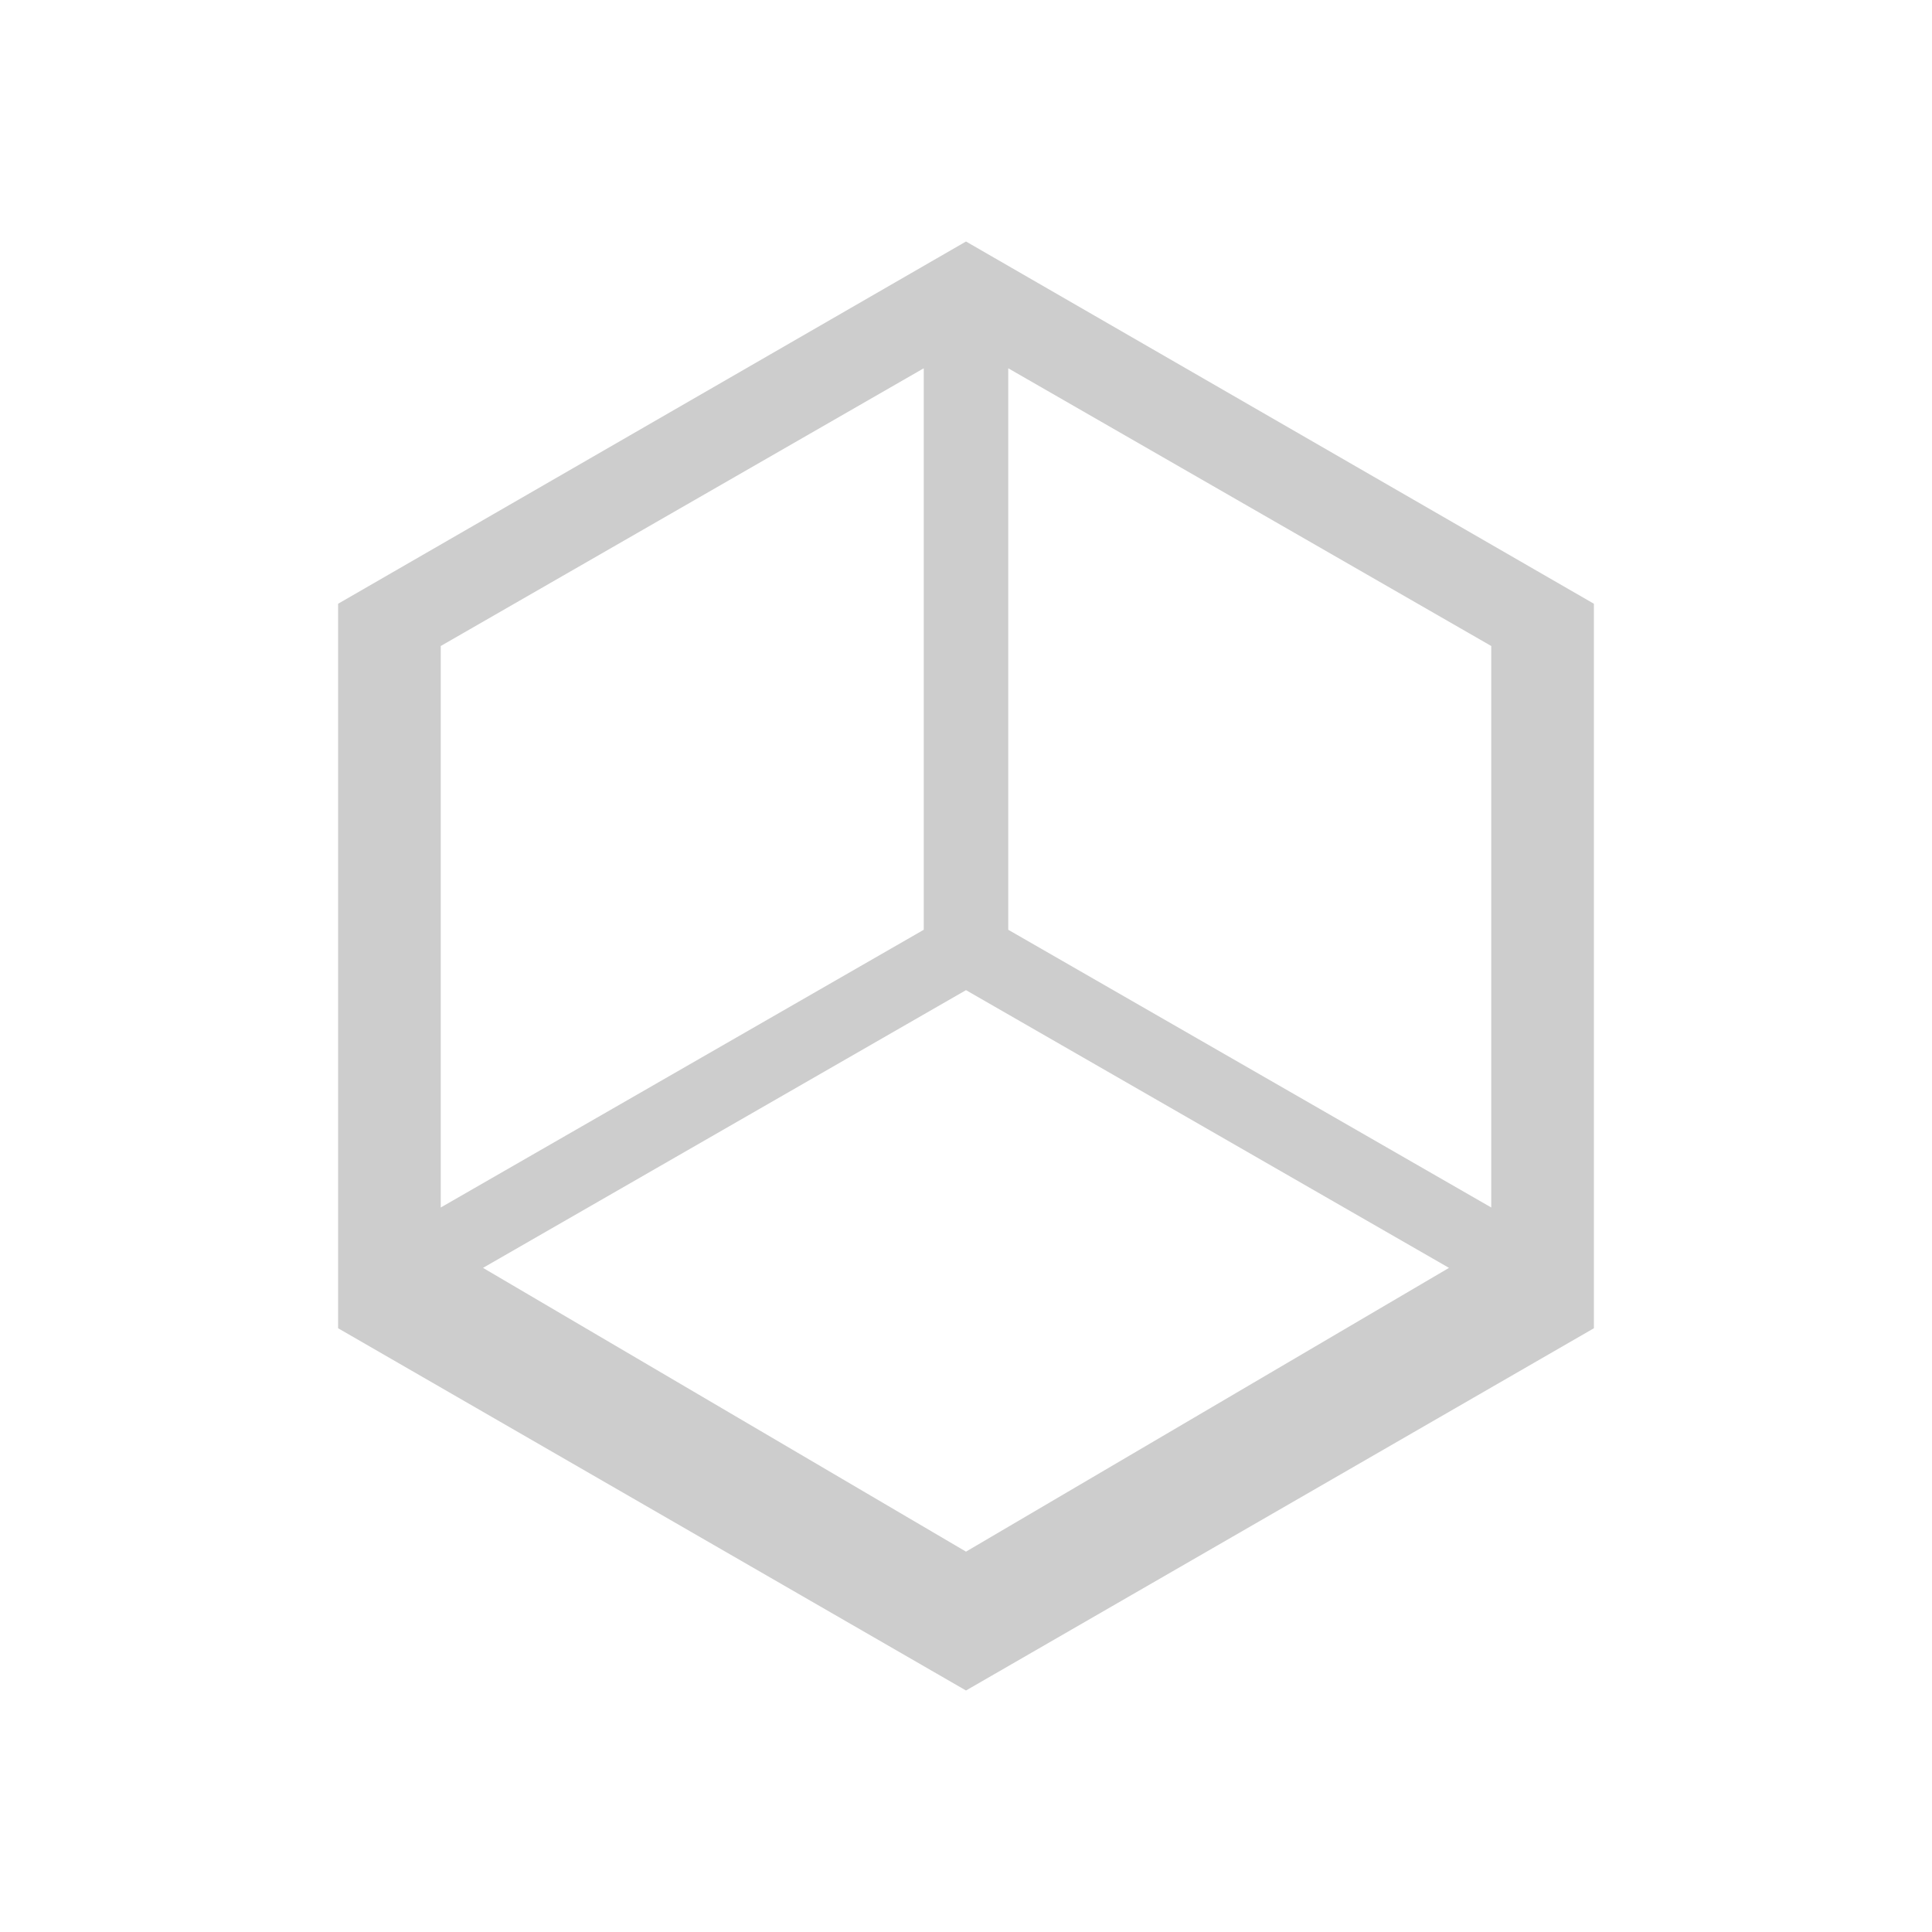 <?xml version="1.0" standalone="no"?><!DOCTYPE svg PUBLIC "-//W3C//DTD SVG 1.1//EN" "http://www.w3.org/Graphics/SVG/1.1/DTD/svg11.dtd"><svg t="1761292114876" class="icon" viewBox="0 0 1024 1024" version="1.1" xmlns="http://www.w3.org/2000/svg" p-id="33284" xmlns:xlink="http://www.w3.org/1999/xlink" width="16" height="16"><path d="M512 128L179.2 320v384L512 896l332.8-192V320L512 128z m-278.4 214.4l256-147.2v297.6l-256 147.2v-297.6z m278.4 480L256 672l256-147.2 256 147.2-256 150.4z m278.4-182.4l-256-147.2V195.2l256 147.2V640z" p-id="33285" fill="#cdcdcd"></path></svg>